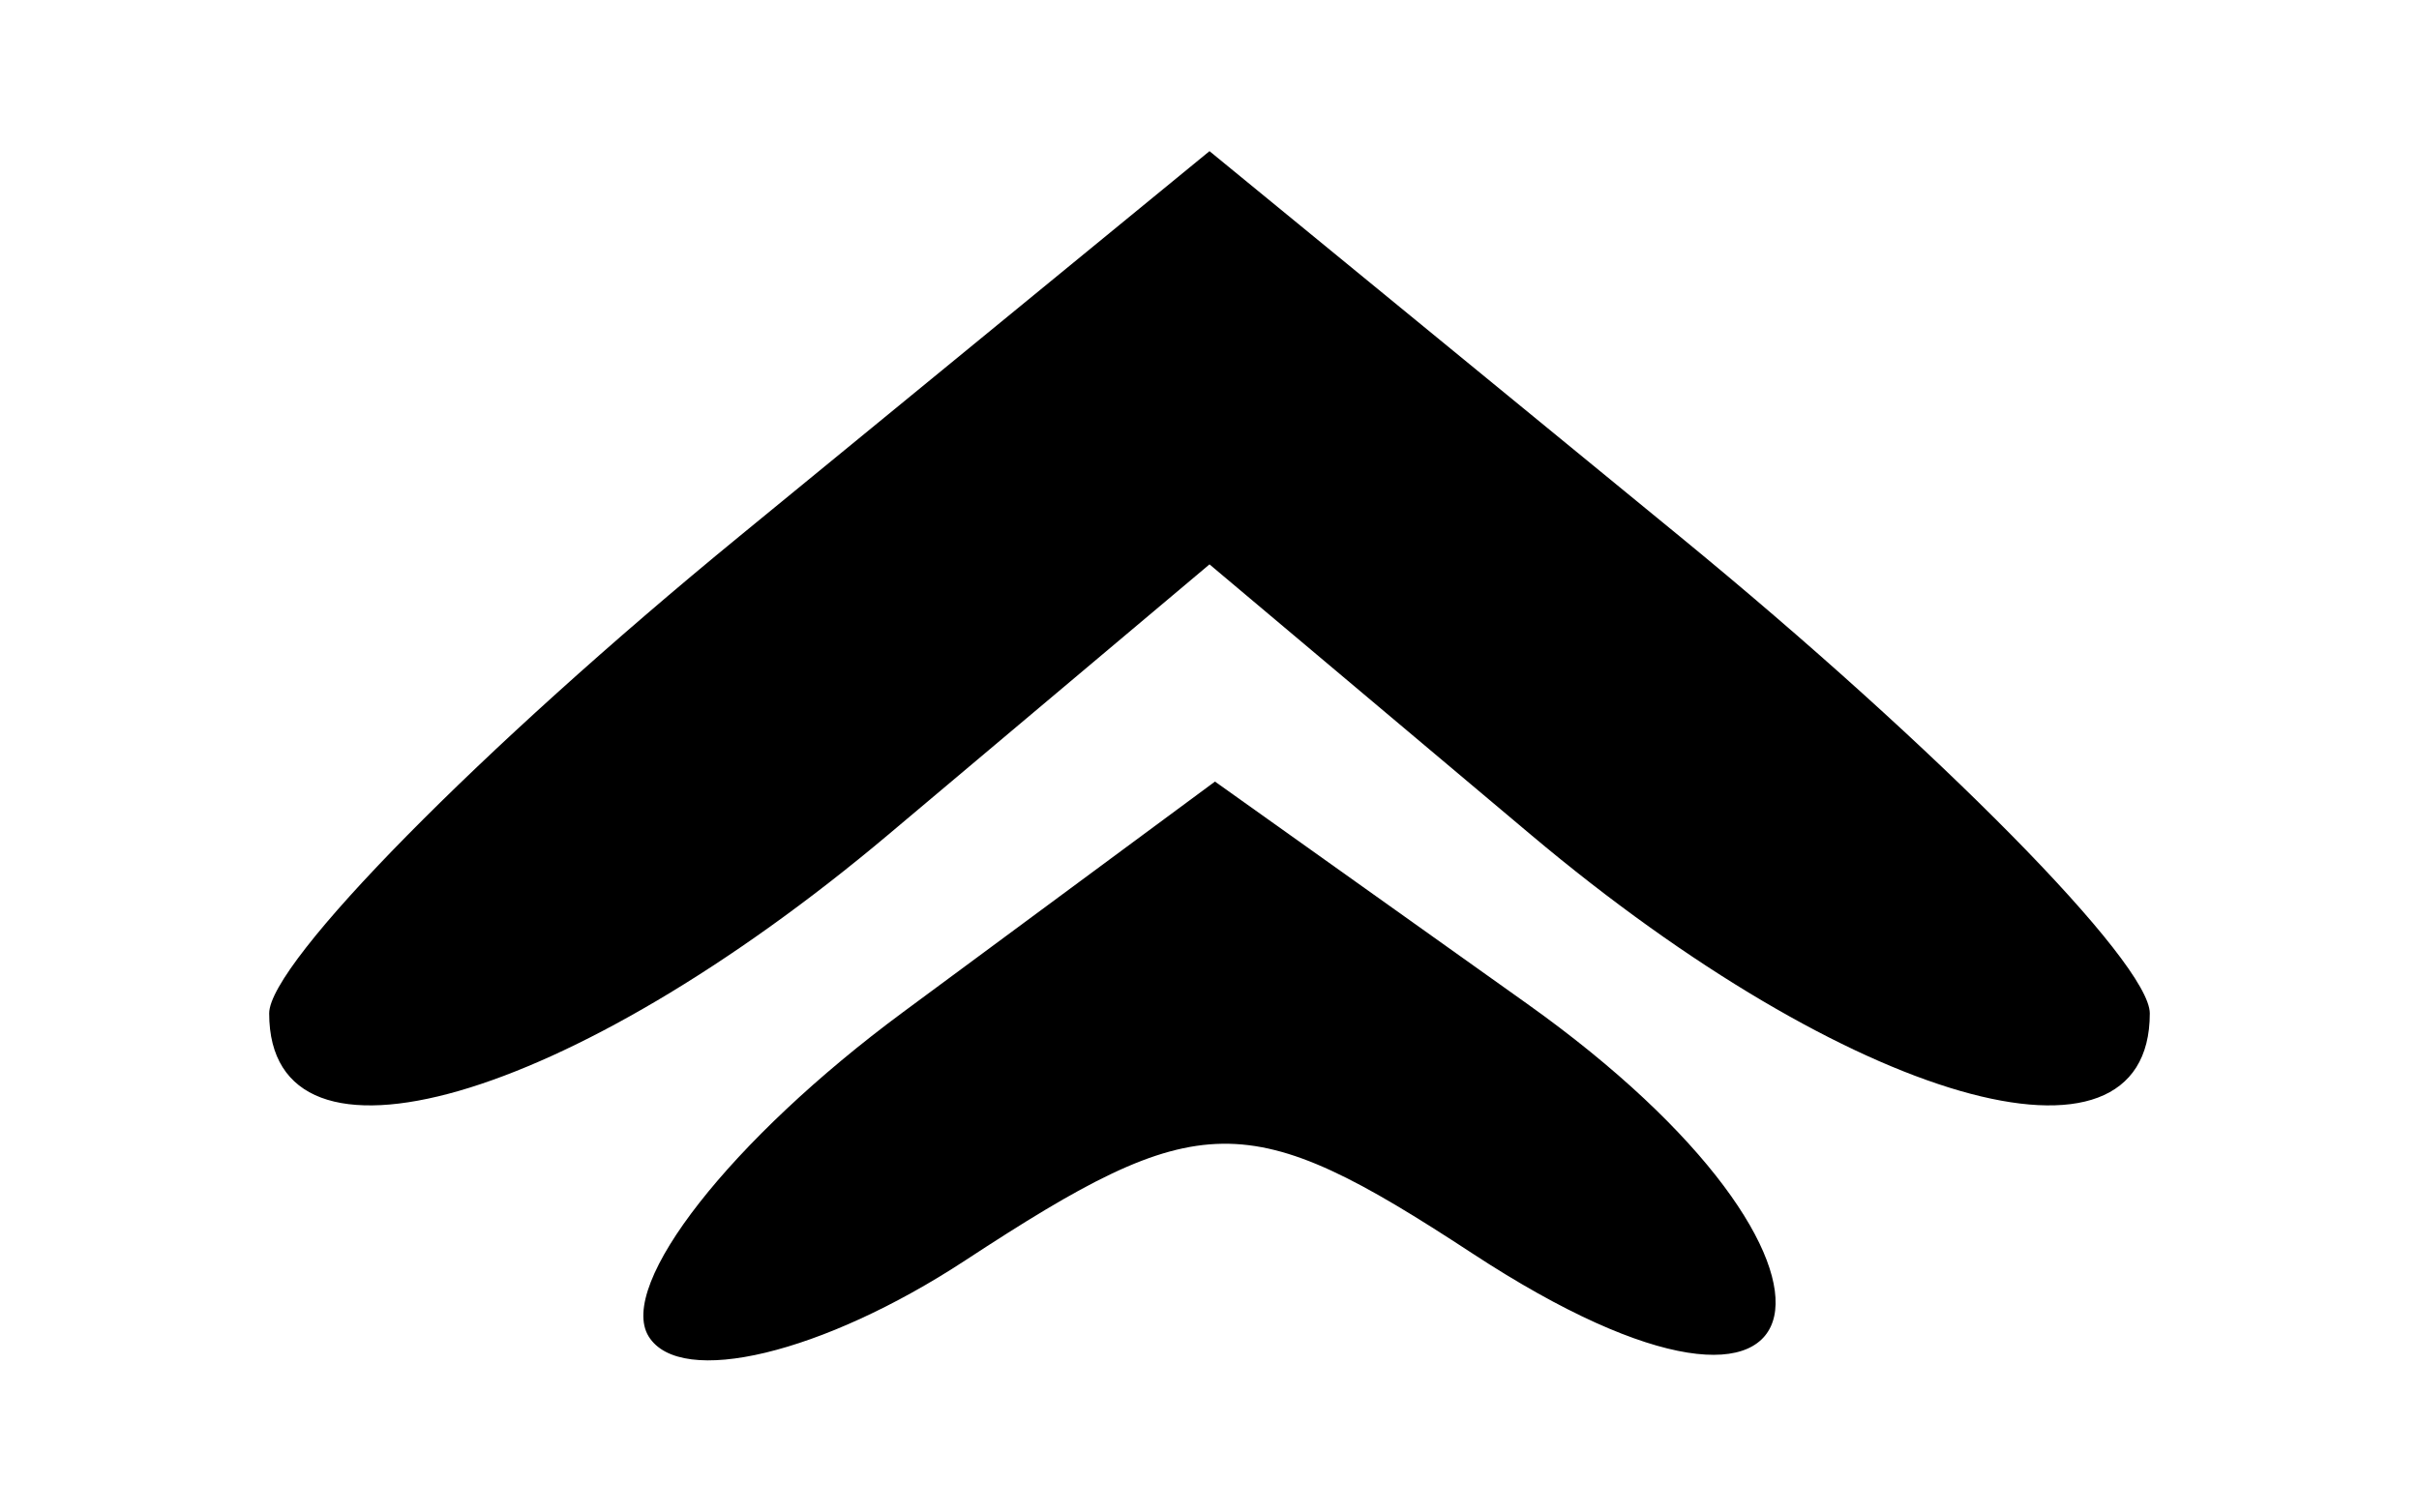 <svg xmlns="http://www.w3.org/2000/svg" width="80mm" height="50mm" viewBox="0 0 80 50"><path d="M21.452 44.208c-1.052-1.701 2.732-6.527 8.409-10.724l10.32-7.63 10.316 7.345c12.038 8.571 10.372 16.24-1.797 8.267-7.462-4.89-9-4.869-16.776.226-4.708 3.085-9.42 4.218-10.472 2.516zM8.902 33.521c0-1.671 6.997-8.772 15.55-15.78L40 5l15.549 12.741C64.1 24.75 71.097 31.85 71.097 33.521c0 5.833-9.916 2.972-20.466-5.906L40 18.669l-10.63 8.946C18.818 36.493 8.902 39.355 8.902 33.52z"/></svg>